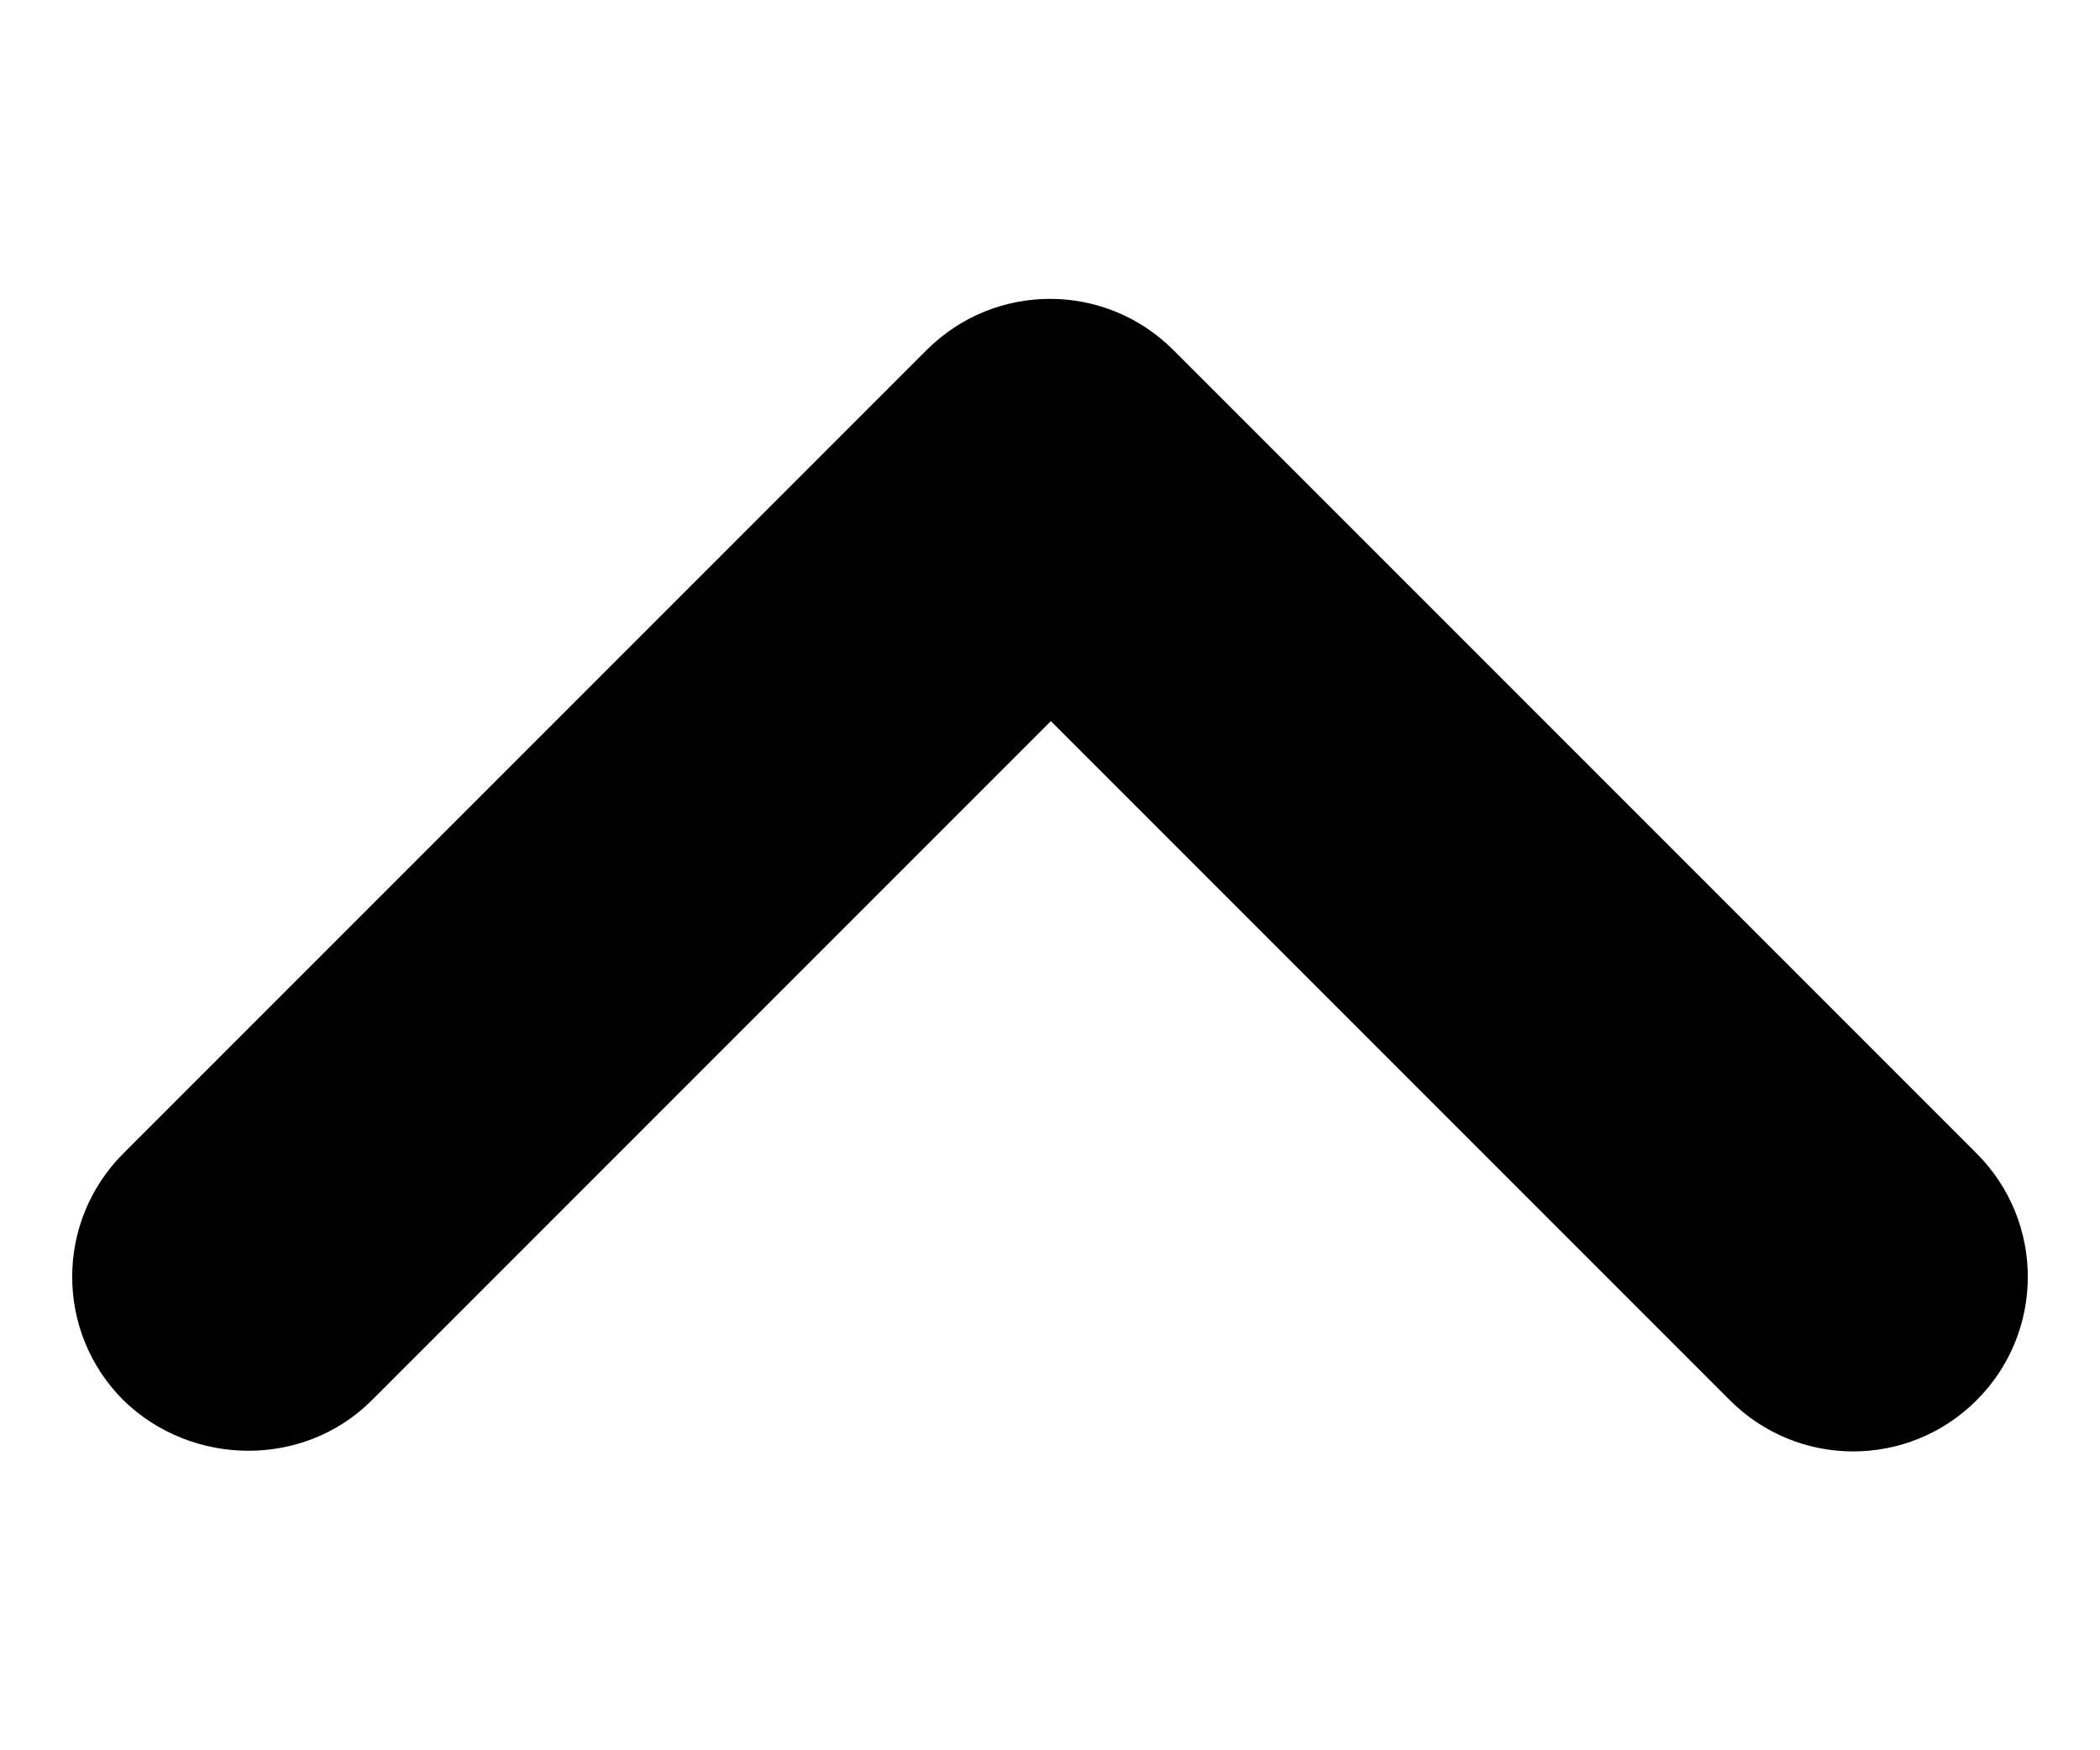 <svg xmlns="http://www.w3.org/2000/svg" height="10" viewBox="0 0 12 10" width="12">
  <path d="m2.125,8l3.88,-3.88l3.88,3.88c0.39,0.39 1.02,0.39 1.41,0c0.39,-0.39 0.39,-1.02 0,-1.41l-4.59,-4.59c-0.39,-0.39 -1.02,-0.39 -1.41,0l-4.59,4.59c-0.39,0.39 -0.39,1.02 0,1.41c0.39,0.38 1.03,0.39 1.42,0z"/>
</svg>